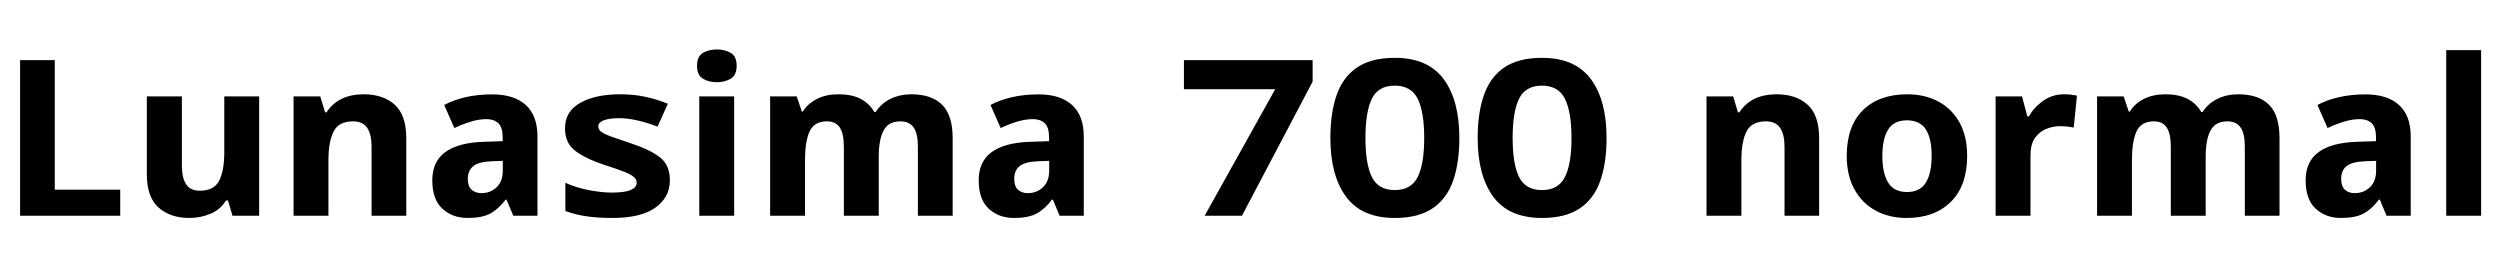 <svg xmlns="http://www.w3.org/2000/svg" xmlns:xlink="http://www.w3.org/1999/xlink" width="268.852" height="28.266"><path fill="black" d="M12.93 20.40L12.93 23.20L2.16 23.20L2.16 6.47L5.89 6.47L5.89 20.40L12.93 20.40ZM24.12 16.34L24.12 10.37L27.87 10.37L27.87 23.20L25.00 23.20L24.52 21.56L24.30 21.56Q23.70 22.55 22.63 22.99Q21.56 23.44 20.36 23.44L20.36 23.44Q18.32 23.44 17.05 22.32Q15.79 21.20 15.79 18.74L15.79 18.74L15.79 10.37L19.56 10.37L19.56 17.79Q19.56 19.14 20.02 19.82Q20.47 20.51 21.48 20.51L21.48 20.51Q23.02 20.51 23.57 19.43Q24.12 18.35 24.12 16.34L24.12 16.34ZM39.11 10.14L39.11 10.14Q41.20 10.14 42.45 11.26Q43.69 12.38 43.69 14.85L43.69 14.85L43.69 23.20L39.96 23.20L39.96 15.80Q39.96 14.44 39.49 13.75Q39.01 13.05 37.97 13.05L37.97 13.05Q36.43 13.05 35.88 14.14Q35.32 15.22 35.32 17.25L35.32 17.25L35.32 23.20L31.57 23.20L31.57 10.37L34.44 10.37L34.96 12.08L35.11 12.08Q36.39 10.14 39.11 10.14ZM52.95 10.15L52.95 10.15Q55.28 10.15 56.54 11.29Q57.80 12.43 57.80 14.67L57.80 14.67L57.80 23.20L55.20 23.20L54.47 21.47L54.38 21.47Q53.59 22.50 52.71 22.97Q51.83 23.44 50.29 23.44L50.29 23.44Q48.66 23.44 47.57 22.44Q46.49 21.45 46.49 19.39L46.49 19.39Q46.49 17.38 47.88 16.36Q49.28 15.34 52.00 15.25L52.00 15.25L54.06 15.18L54.06 14.80Q54.06 13.70 53.59 13.25Q53.12 12.81 52.31 12.81L52.31 12.81Q51.53 12.81 50.63 13.08Q49.72 13.36 48.86 13.77L48.86 13.77L47.77 11.29Q48.77 10.75 50.07 10.45Q51.38 10.15 52.95 10.15ZM54.07 18.34L54.07 17.30L52.90 17.34Q51.45 17.40 50.88 17.88Q50.31 18.36 50.31 19.23L50.31 19.23Q50.31 20.03 50.71 20.40Q51.12 20.77 51.77 20.77L51.77 20.77Q52.75 20.77 53.41 20.13Q54.07 19.50 54.07 18.34L54.07 18.34ZM72.04 19.38L72.04 19.38Q72.04 21.22 70.48 22.33Q68.93 23.44 65.86 23.44L65.86 23.44Q64.27 23.44 63.07 23.26Q61.88 23.09 60.80 22.69L60.80 22.69L60.80 19.66Q61.93 20.17 63.30 20.44Q64.68 20.71 65.79 20.71L65.79 20.71Q67.20 20.71 67.83 20.43Q68.47 20.16 68.47 19.65L68.47 19.65Q68.47 19.30 68.17 19.04Q67.88 18.77 67.13 18.47Q66.38 18.18 64.99 17.73L64.99 17.73Q62.94 17.05 61.85 16.21Q60.76 15.38 60.76 13.79L60.76 13.79Q60.76 11.99 62.40 11.06Q64.03 10.14 66.68 10.14L66.68 10.14Q68.11 10.14 69.36 10.40Q70.61 10.66 71.82 11.16L71.82 11.16L70.71 13.62Q69.68 13.21 68.59 12.96Q67.50 12.71 66.60 12.71L66.60 12.71Q65.51 12.71 64.92 12.94Q64.34 13.17 64.34 13.58L64.34 13.58Q64.34 13.92 64.64 14.16Q64.95 14.40 65.71 14.68Q66.47 14.95 67.82 15.40L67.82 15.40Q69.88 16.08 70.96 16.91Q72.04 17.74 72.04 19.38ZM77.10 5.32L77.10 5.32Q77.95 5.32 78.59 5.69Q79.22 6.06 79.22 7.08L79.22 7.08Q79.22 8.07 78.59 8.46Q77.95 8.84 77.10 8.84L77.10 8.84Q76.21 8.84 75.59 8.46Q74.96 8.07 74.96 7.08L74.96 7.08Q74.96 6.06 75.59 5.69Q76.21 5.32 77.10 5.32ZM75.20 23.20L75.20 10.37L78.95 10.37L78.95 23.20L75.20 23.20ZM97.99 10.14L97.99 10.14Q100.18 10.14 101.31 11.26Q102.45 12.38 102.45 14.85L102.45 14.85L102.45 23.20L98.71 23.20L98.71 15.80Q98.71 14.32 98.24 13.69Q97.78 13.05 96.84 13.05L96.84 13.05Q95.54 13.05 95.02 14.04Q94.50 15.02 94.50 16.85L94.50 16.85L94.50 23.20L90.75 23.20L90.75 15.80Q90.75 14.37 90.31 13.71Q89.87 13.05 88.93 13.05L88.93 13.05Q87.56 13.05 87.06 14.14Q86.57 15.22 86.57 17.25L86.57 17.25L86.57 23.20L82.82 23.20L82.82 10.37L85.68 10.37L86.23 12L86.34 12Q86.87 11.14 87.85 10.64Q88.83 10.14 90.18 10.14L90.18 10.14Q91.61 10.14 92.55 10.63Q93.49 11.12 94.03 12.05L94.03 12.05L94.16 12.05Q94.78 11.11 95.78 10.62Q96.79 10.14 97.99 10.14ZM111.70 10.15L111.70 10.15Q114.04 10.15 115.29 11.29Q116.55 12.43 116.55 14.67L116.55 14.67L116.55 23.20L113.95 23.20L113.23 21.47L113.13 21.47Q112.35 22.50 111.47 22.97Q110.59 23.44 109.04 23.44L109.04 23.44Q107.41 23.44 106.33 22.44Q105.25 21.45 105.25 19.39L105.25 19.39Q105.25 17.38 106.64 16.36Q108.04 15.34 110.75 15.25L110.75 15.25L112.82 15.18L112.82 14.80Q112.82 13.70 112.35 13.25Q111.88 12.81 111.07 12.81L111.07 12.81Q110.29 12.81 109.38 13.08Q108.48 13.36 107.61 13.77L107.61 13.77L106.52 11.29Q107.53 10.75 108.83 10.45Q110.13 10.15 111.70 10.15ZM112.83 18.34L112.83 17.30L111.66 17.34Q110.20 17.40 109.63 17.88Q109.07 18.36 109.07 19.23L109.07 19.23Q109.07 20.03 109.47 20.40Q109.88 20.77 110.53 20.77L110.53 20.77Q111.50 20.77 112.17 20.13Q112.83 19.50 112.83 18.34L112.83 18.34ZM141.16 8.78L133.56 23.20L129.55 23.20L137.14 9.59L127.32 9.59L127.32 6.47L141.16 6.47L141.16 8.78ZM156.94 14.84L156.94 14.84Q156.94 17.53 156.26 19.46Q155.58 21.39 154.05 22.41Q152.53 23.44 150 23.44L150 23.44Q146.44 23.44 144.76 21.16Q143.07 18.88 143.07 14.84L143.07 14.84Q143.07 12.13 143.75 10.20Q144.43 8.27 145.95 7.25Q147.47 6.22 150 6.22L150 6.22Q153.54 6.22 155.24 8.49Q156.94 10.76 156.94 14.84ZM146.84 14.84L146.84 14.84Q146.84 17.63 147.53 19.03Q148.22 20.44 150 20.44L150 20.44Q151.75 20.44 152.46 19.04Q153.16 17.65 153.16 14.84L153.16 14.84Q153.16 12.04 152.46 10.62Q151.75 9.21 150 9.21L150 9.21Q148.22 9.21 147.53 10.62Q146.84 12.04 146.84 14.84ZM172.77 14.84L172.77 14.84Q172.77 17.53 172.09 19.46Q171.41 21.39 169.89 22.41Q168.36 23.44 165.83 23.44L165.83 23.44Q162.27 23.44 160.59 21.16Q158.91 18.88 158.91 14.84L158.91 14.84Q158.91 12.13 159.59 10.20Q160.27 8.27 161.78 7.25Q163.30 6.22 165.83 6.22L165.83 6.22Q169.37 6.22 171.07 8.49Q172.77 10.76 172.77 14.84ZM162.67 14.84L162.67 14.84Q162.67 17.63 163.36 19.03Q164.05 20.44 165.83 20.44L165.83 20.44Q167.58 20.44 168.29 19.04Q169.00 17.65 169.00 14.84L169.00 14.84Q169.00 12.04 168.29 10.62Q167.58 9.21 165.83 9.21L165.83 9.21Q164.05 9.21 163.36 10.62Q162.67 12.04 162.67 14.84ZM191.05 10.14L191.05 10.14Q193.15 10.14 194.39 11.26Q195.63 12.38 195.63 14.85L195.63 14.85L195.63 23.20L191.91 23.20L191.91 15.80Q191.91 14.44 191.43 13.75Q190.96 13.05 189.91 13.05L189.91 13.05Q188.38 13.05 187.82 14.14Q187.27 15.22 187.27 17.25L187.27 17.25L187.27 23.20L183.52 23.20L183.52 10.37L186.39 10.37L186.90 12.08L187.05 12.08Q188.33 10.14 191.05 10.14ZM211.55 16.76L211.55 16.76Q211.55 19.97 209.80 21.70Q208.05 23.44 205.04 23.44L205.04 23.44Q203.18 23.44 201.73 22.66Q200.27 21.88 199.44 20.38Q198.60 18.89 198.60 16.76L198.60 16.76Q198.60 13.57 200.34 11.85Q202.08 10.14 205.11 10.14L205.11 10.14Q206.99 10.14 208.44 10.91Q209.89 11.68 210.72 13.16Q211.55 14.64 211.55 16.76ZM202.43 16.76L202.43 16.76Q202.43 18.61 203.05 19.63Q203.67 20.65 205.09 20.65L205.09 20.65Q206.48 20.65 207.11 19.63Q207.73 18.61 207.73 16.76L207.73 16.76Q207.73 14.91 207.11 13.92Q206.48 12.94 205.07 12.94L205.07 12.94Q203.68 12.94 203.06 13.92Q202.43 14.91 202.43 16.76ZM221.94 10.14L221.94 10.14Q222.32 10.14 222.72 10.18Q223.13 10.23 223.36 10.28L223.36 10.28L223.01 13.72Q222.75 13.66 222.39 13.62Q222.04 13.57 221.51 13.57L221.51 13.57Q220.79 13.57 220.07 13.86Q219.34 14.14 218.85 14.82Q218.36 15.50 218.36 16.71L218.36 16.71L218.36 23.20L214.61 23.20L214.61 10.37L217.45 10.37L218.02 12.52L218.19 12.52Q218.74 11.53 219.74 10.83Q220.73 10.14 221.94 10.14ZM240.69 10.14L240.69 10.14Q242.88 10.14 244.01 11.26Q245.14 12.38 245.14 14.85L245.14 14.85L245.14 23.20L241.41 23.20L241.41 15.80Q241.41 14.32 240.94 13.69Q240.48 13.05 239.54 13.05L239.54 13.05Q238.24 13.05 237.72 14.04Q237.20 15.02 237.20 16.85L237.20 16.85L237.20 23.20L233.45 23.20L233.45 15.80Q233.45 14.37 233.01 13.71Q232.57 13.05 231.63 13.05L231.63 13.05Q230.26 13.05 229.76 14.14Q229.27 15.22 229.27 17.25L229.27 17.25L229.27 23.20L225.52 23.20L225.52 10.37L228.38 10.37L228.93 12L229.04 12Q229.57 11.14 230.55 10.64Q231.53 10.14 232.88 10.14L232.88 10.14Q234.30 10.14 235.25 10.63Q236.19 11.12 236.73 12.05L236.73 12.05L236.86 12.05Q237.48 11.11 238.48 10.62Q239.48 10.14 240.69 10.14ZM254.40 10.15L254.40 10.15Q256.73 10.15 257.99 11.29Q259.25 12.43 259.25 14.67L259.25 14.67L259.25 23.20L256.65 23.20L255.93 21.47L255.83 21.47Q255.05 22.50 254.17 22.97Q253.29 23.44 251.74 23.44L251.74 23.44Q250.11 23.44 249.03 22.44Q247.95 21.45 247.95 19.39L247.95 19.39Q247.95 17.38 249.34 16.36Q250.73 15.34 253.45 15.25L253.45 15.25L255.52 15.18L255.52 14.80Q255.52 13.70 255.05 13.25Q254.58 12.81 253.77 12.81L253.77 12.81Q252.98 12.81 252.08 13.08Q251.18 13.36 250.31 13.77L250.31 13.77L249.22 11.29Q250.23 10.75 251.53 10.45Q252.83 10.15 254.40 10.15ZM255.53 18.34L255.53 17.30L254.36 17.34Q252.90 17.40 252.33 17.88Q251.77 18.36 251.77 19.23L251.77 19.23Q251.77 20.03 252.17 20.40Q252.57 20.77 253.23 20.77L253.23 20.77Q254.20 20.77 254.87 20.13Q255.53 19.50 255.53 18.34L255.53 18.34ZM263.07 5.39L266.82 5.39L266.82 23.20L263.07 23.20L263.07 5.39Z"/></svg>